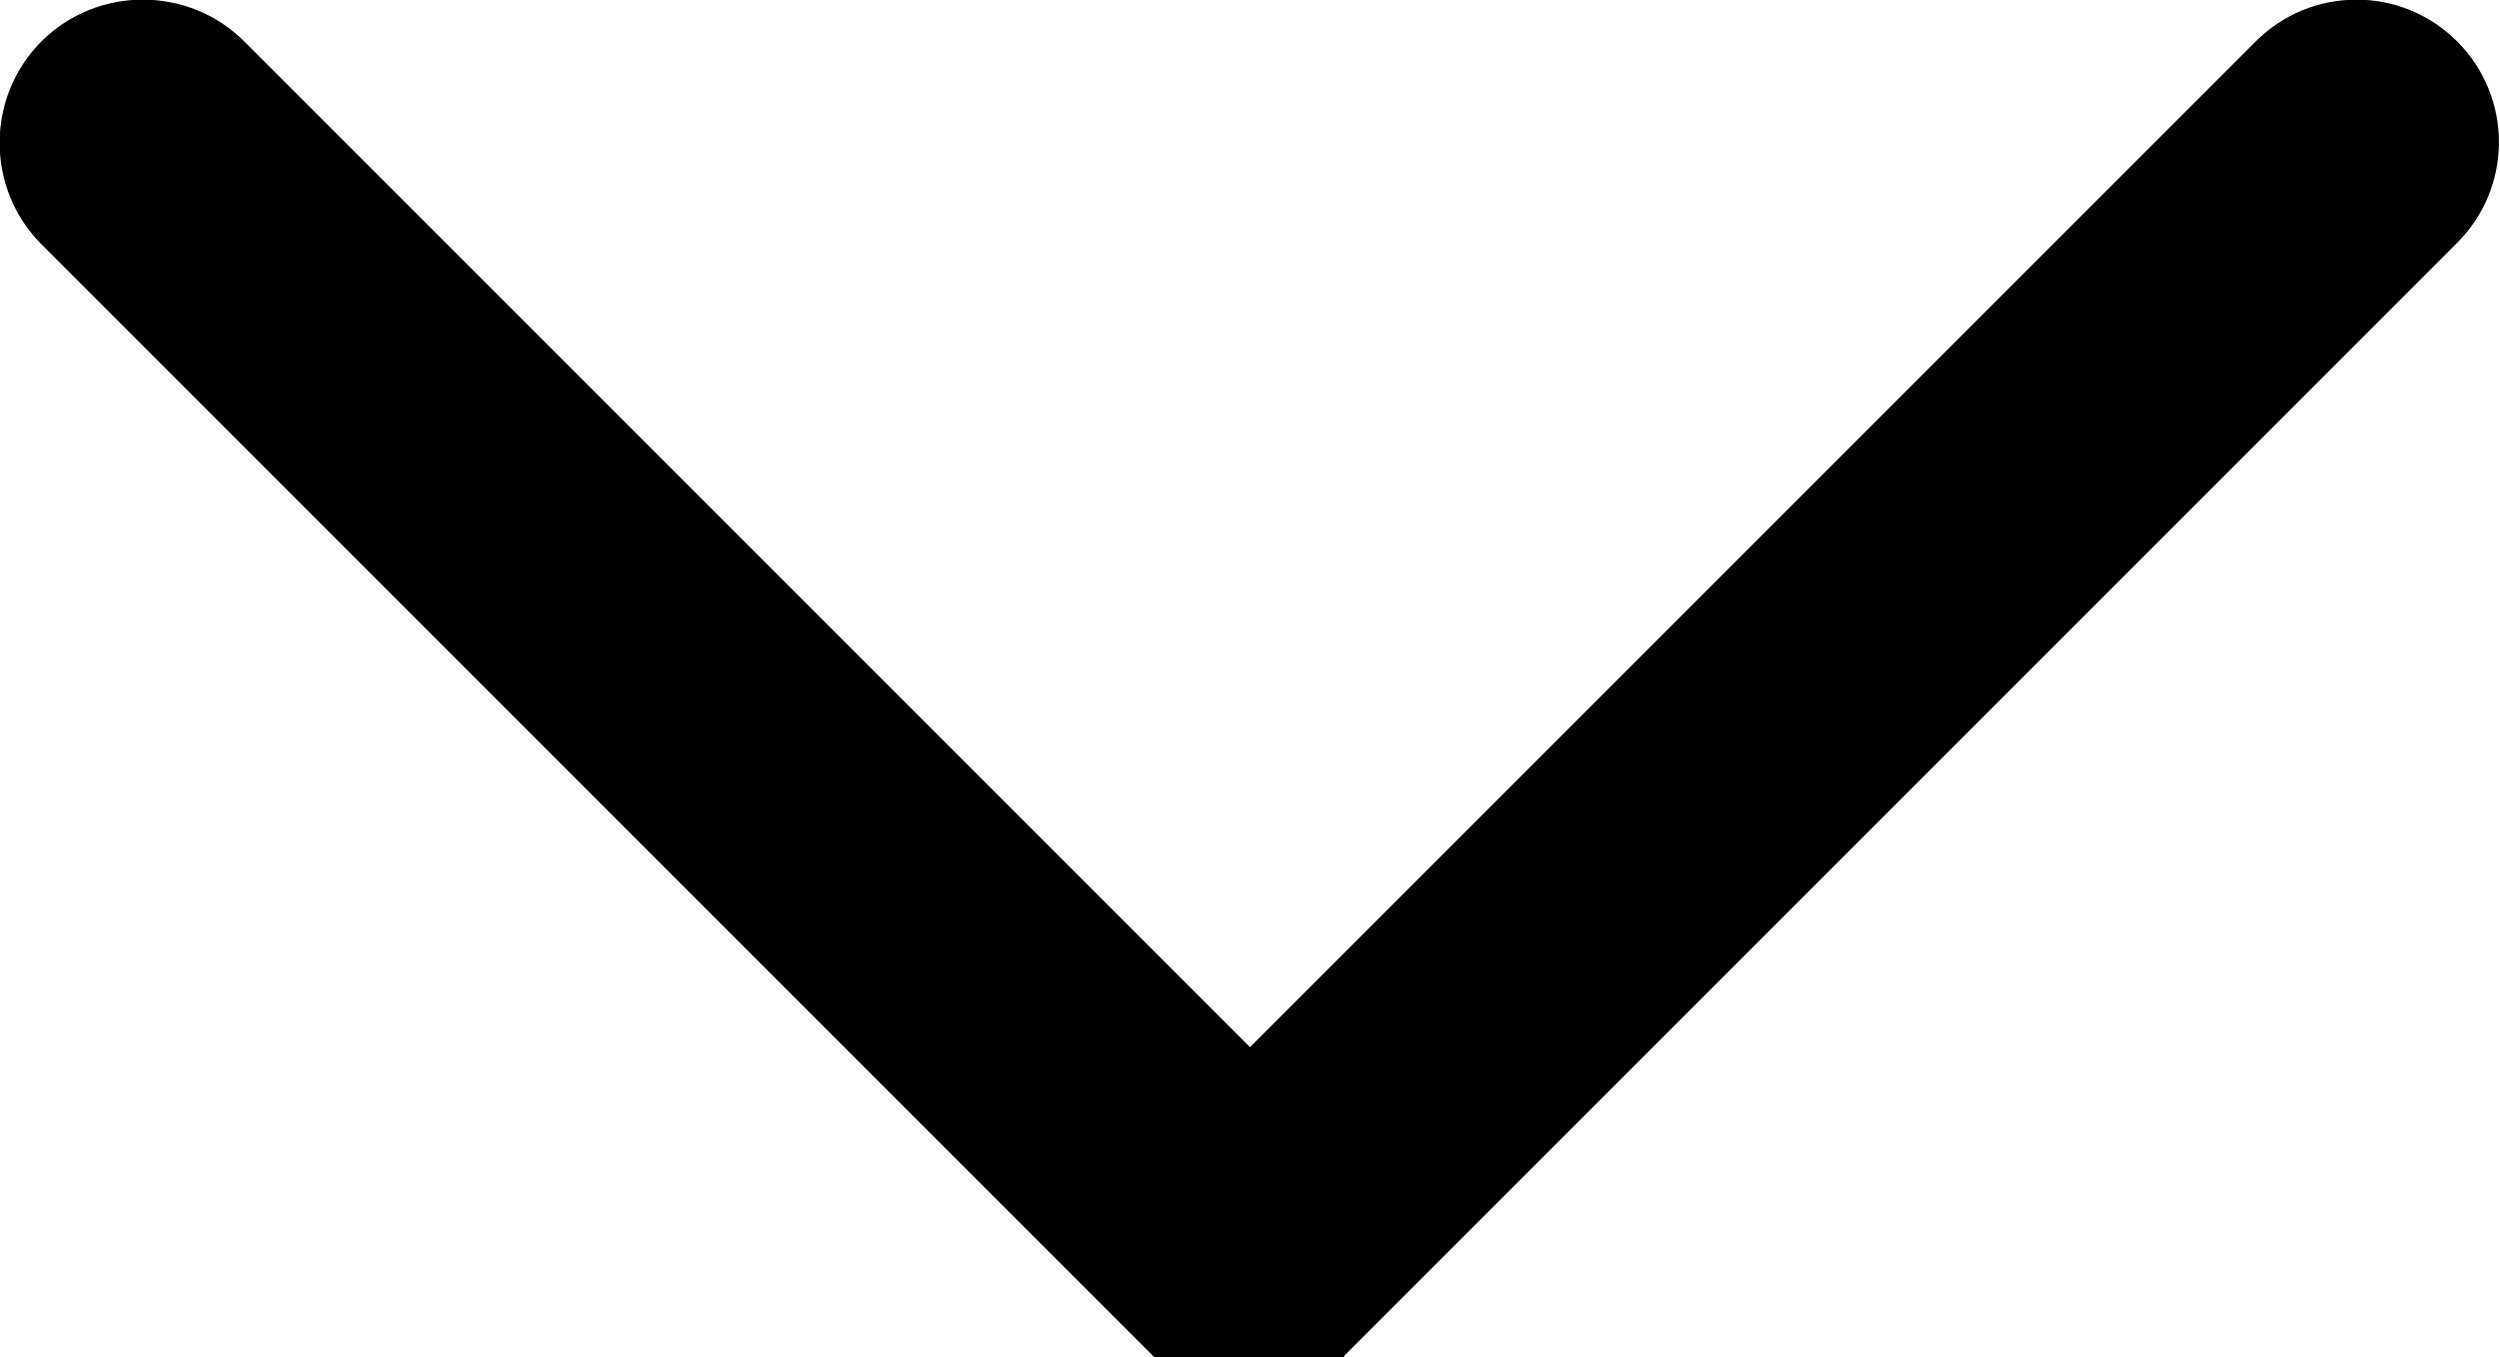 <?xml version="1.0" encoding="UTF-8"?>
<svg id="Layer_2" data-name="Layer 2" xmlns="http://www.w3.org/2000/svg" viewBox="0 0 17.5 9.5">
  <defs>
    <style>
      .cls-1 {
        stroke-width: 0px;
      }
    </style>
  </defs>
  <g id="_內容" data-name="內容">
    <path class="cls-1" d="M9.41,9.5h-1.33L.29,1.71C-.1,1.32-.1.68.29.29.68-.1,1.32-.1,1.71.29l7.04,7.04L15.79.29c.39-.39,1.02-.39,1.41,0,.39.39.39,1.02,0,1.41l-7.79,7.79Z"/>
  </g>
</svg>